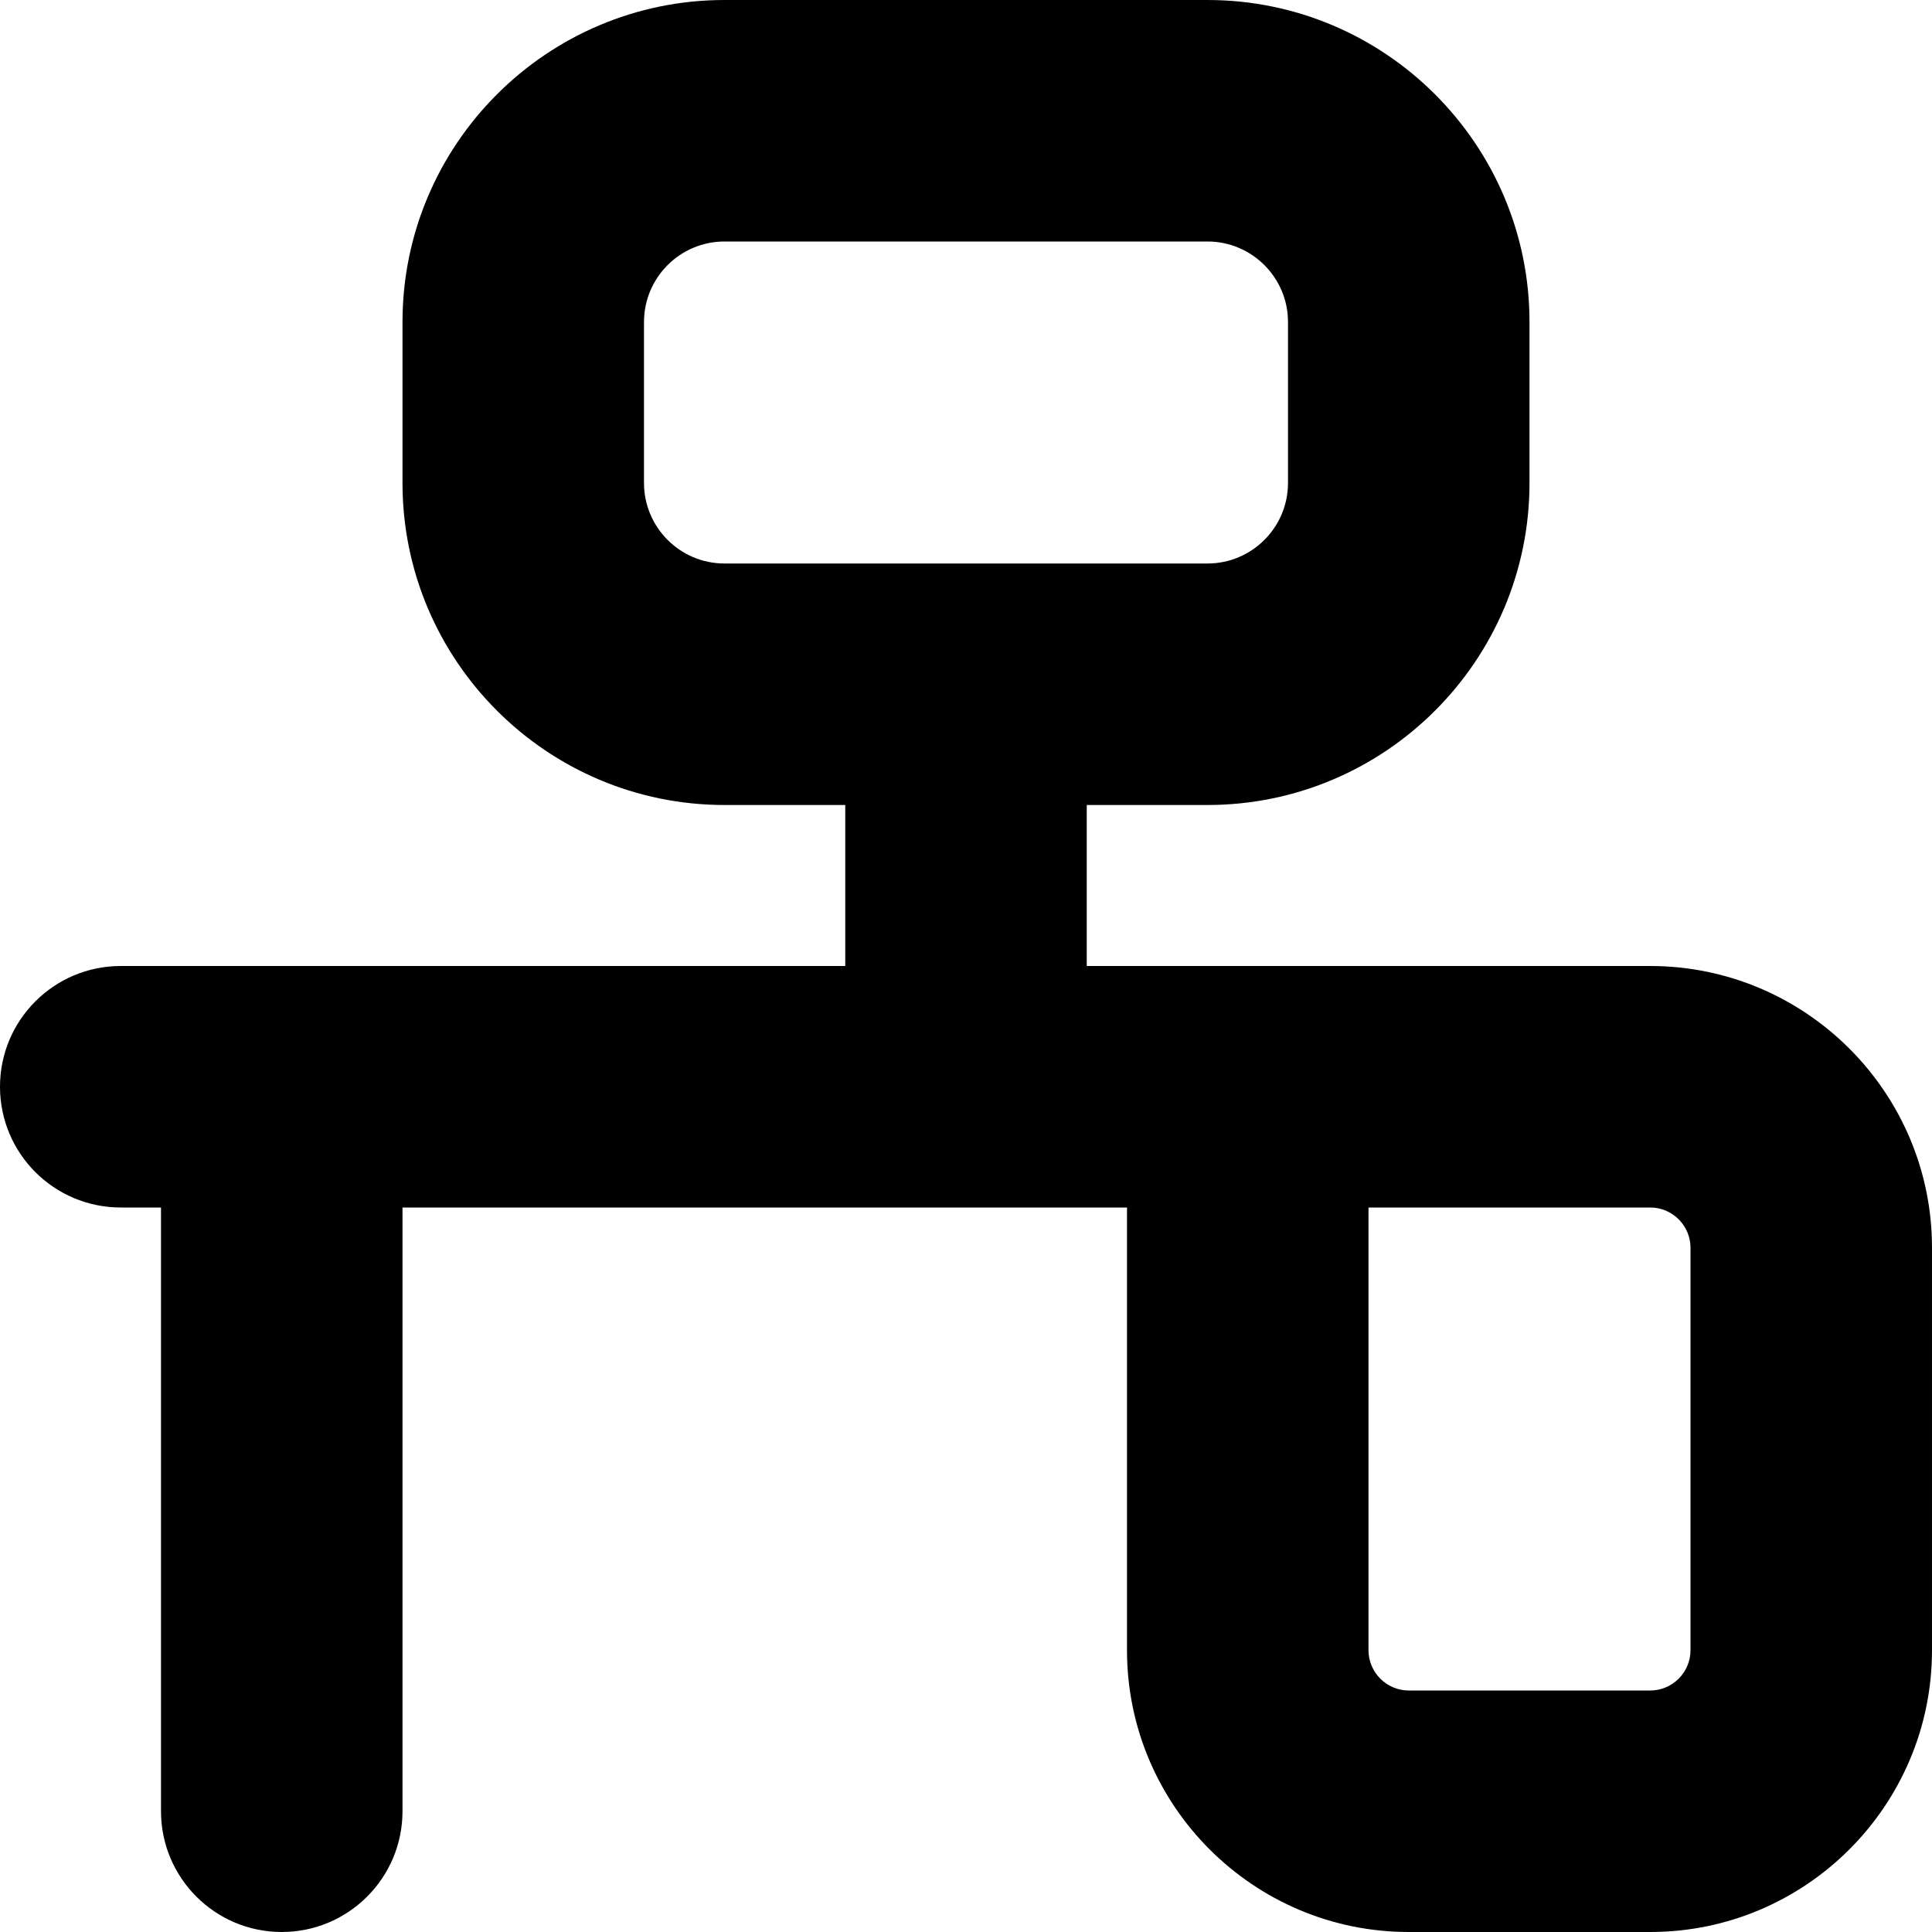 <?xml version="1.0" encoding="UTF-8"?>
<svg xmlns="http://www.w3.org/2000/svg" id="Layer_1" data-name="Layer 1" viewBox="0 0 24 24">
  <path d="M20.5,12h-7v-2h1.5c2.206,0,4-1.794,4-4v-2c0-2.206-1.794-4-4-4h-6c-2.206,0-4,1.794-4,4v2c0,2.206,1.794,4,4,4h1.5v2H1.5c-.828,0-1.5,.671-1.5,1.5s.672,1.5,1.5,1.5h.5v7.5c0,.828,.672,1.5,1.5,1.5s1.5-.672,1.5-1.5v-7.5H14v5.5c0,1.93,1.57,3.5,3.5,3.5h3c1.93,0,3.5-1.57,3.5-3.5v-5c0-1.93-1.57-3.5-3.5-3.5ZM9,7c-.552,0-1-.449-1-1v-2c0-.551,.448-1,1-1h6c.552,0,1,.449,1,1v2c0,.551-.448,1-1,1h-6Zm12,13.5c0,.275-.225,.5-.5,.5h-3c-.275,0-.5-.225-.5-.5v-5.5h3.5c.275,0,.5,.225,.5,.5v5Z"/>
</svg>
